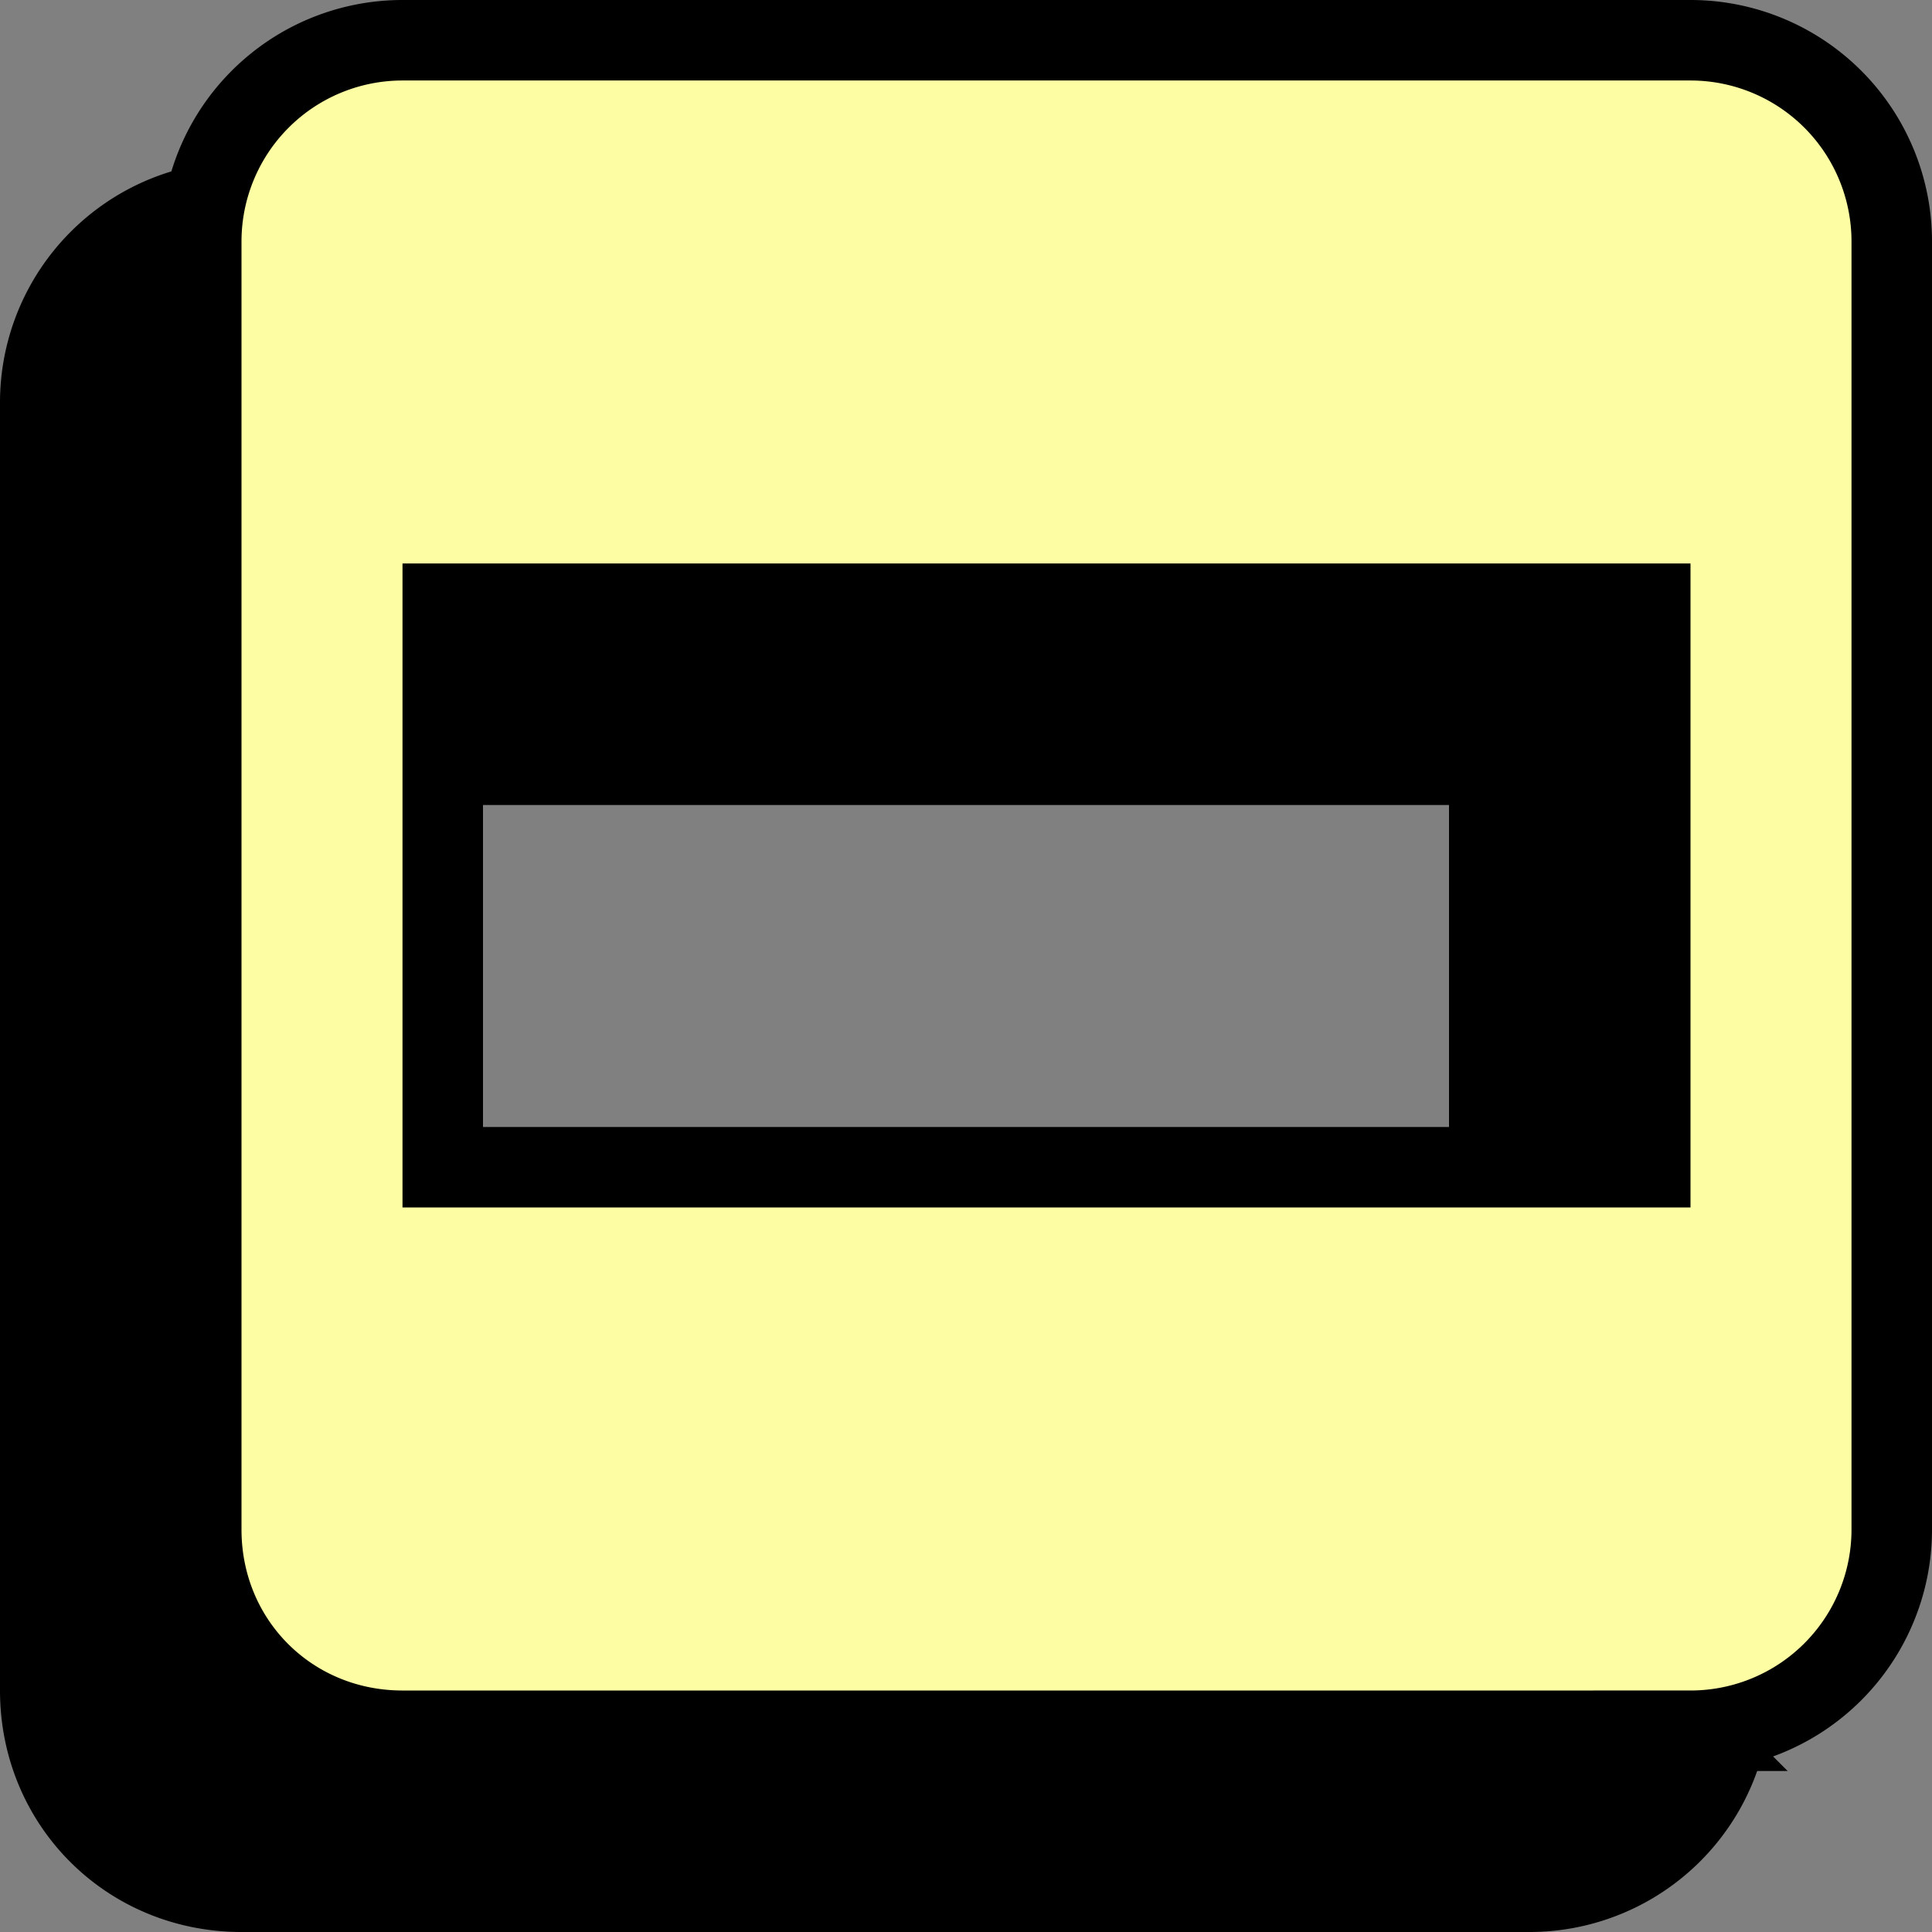 <svg xmlns="http://www.w3.org/2000/svg" width="24" height="24" fill="none">
  <rect width="100%" height="100%" fill="#808080" stroke="none"/>
  <g stroke="#000">
    <path fill="#000" d="M3 2.5A2.5 2.5 0 0 0 .5 5v16c0 1.4 1.1 2.5 2.5 2.5h16a2.5 2.5 0 0 0 2.5-2.5V5A2.5 2.5 0 0 0 19 2.5H3Zm.5 14v-7h15v7h-15Z"/>
    <path fill="#FDFDA3" d="M5 .5A2.5 2.5 0 0 0 2.5 3v16c0 1.4 1.1 2.5 2.5 2.5h16a2.5 2.5 0 0 0 2.5-2.5V3A2.5 2.5 0 0 0 21 .5H5Zm.5 14v-7h15v7h-15Z"/>
  </g>
</svg>
